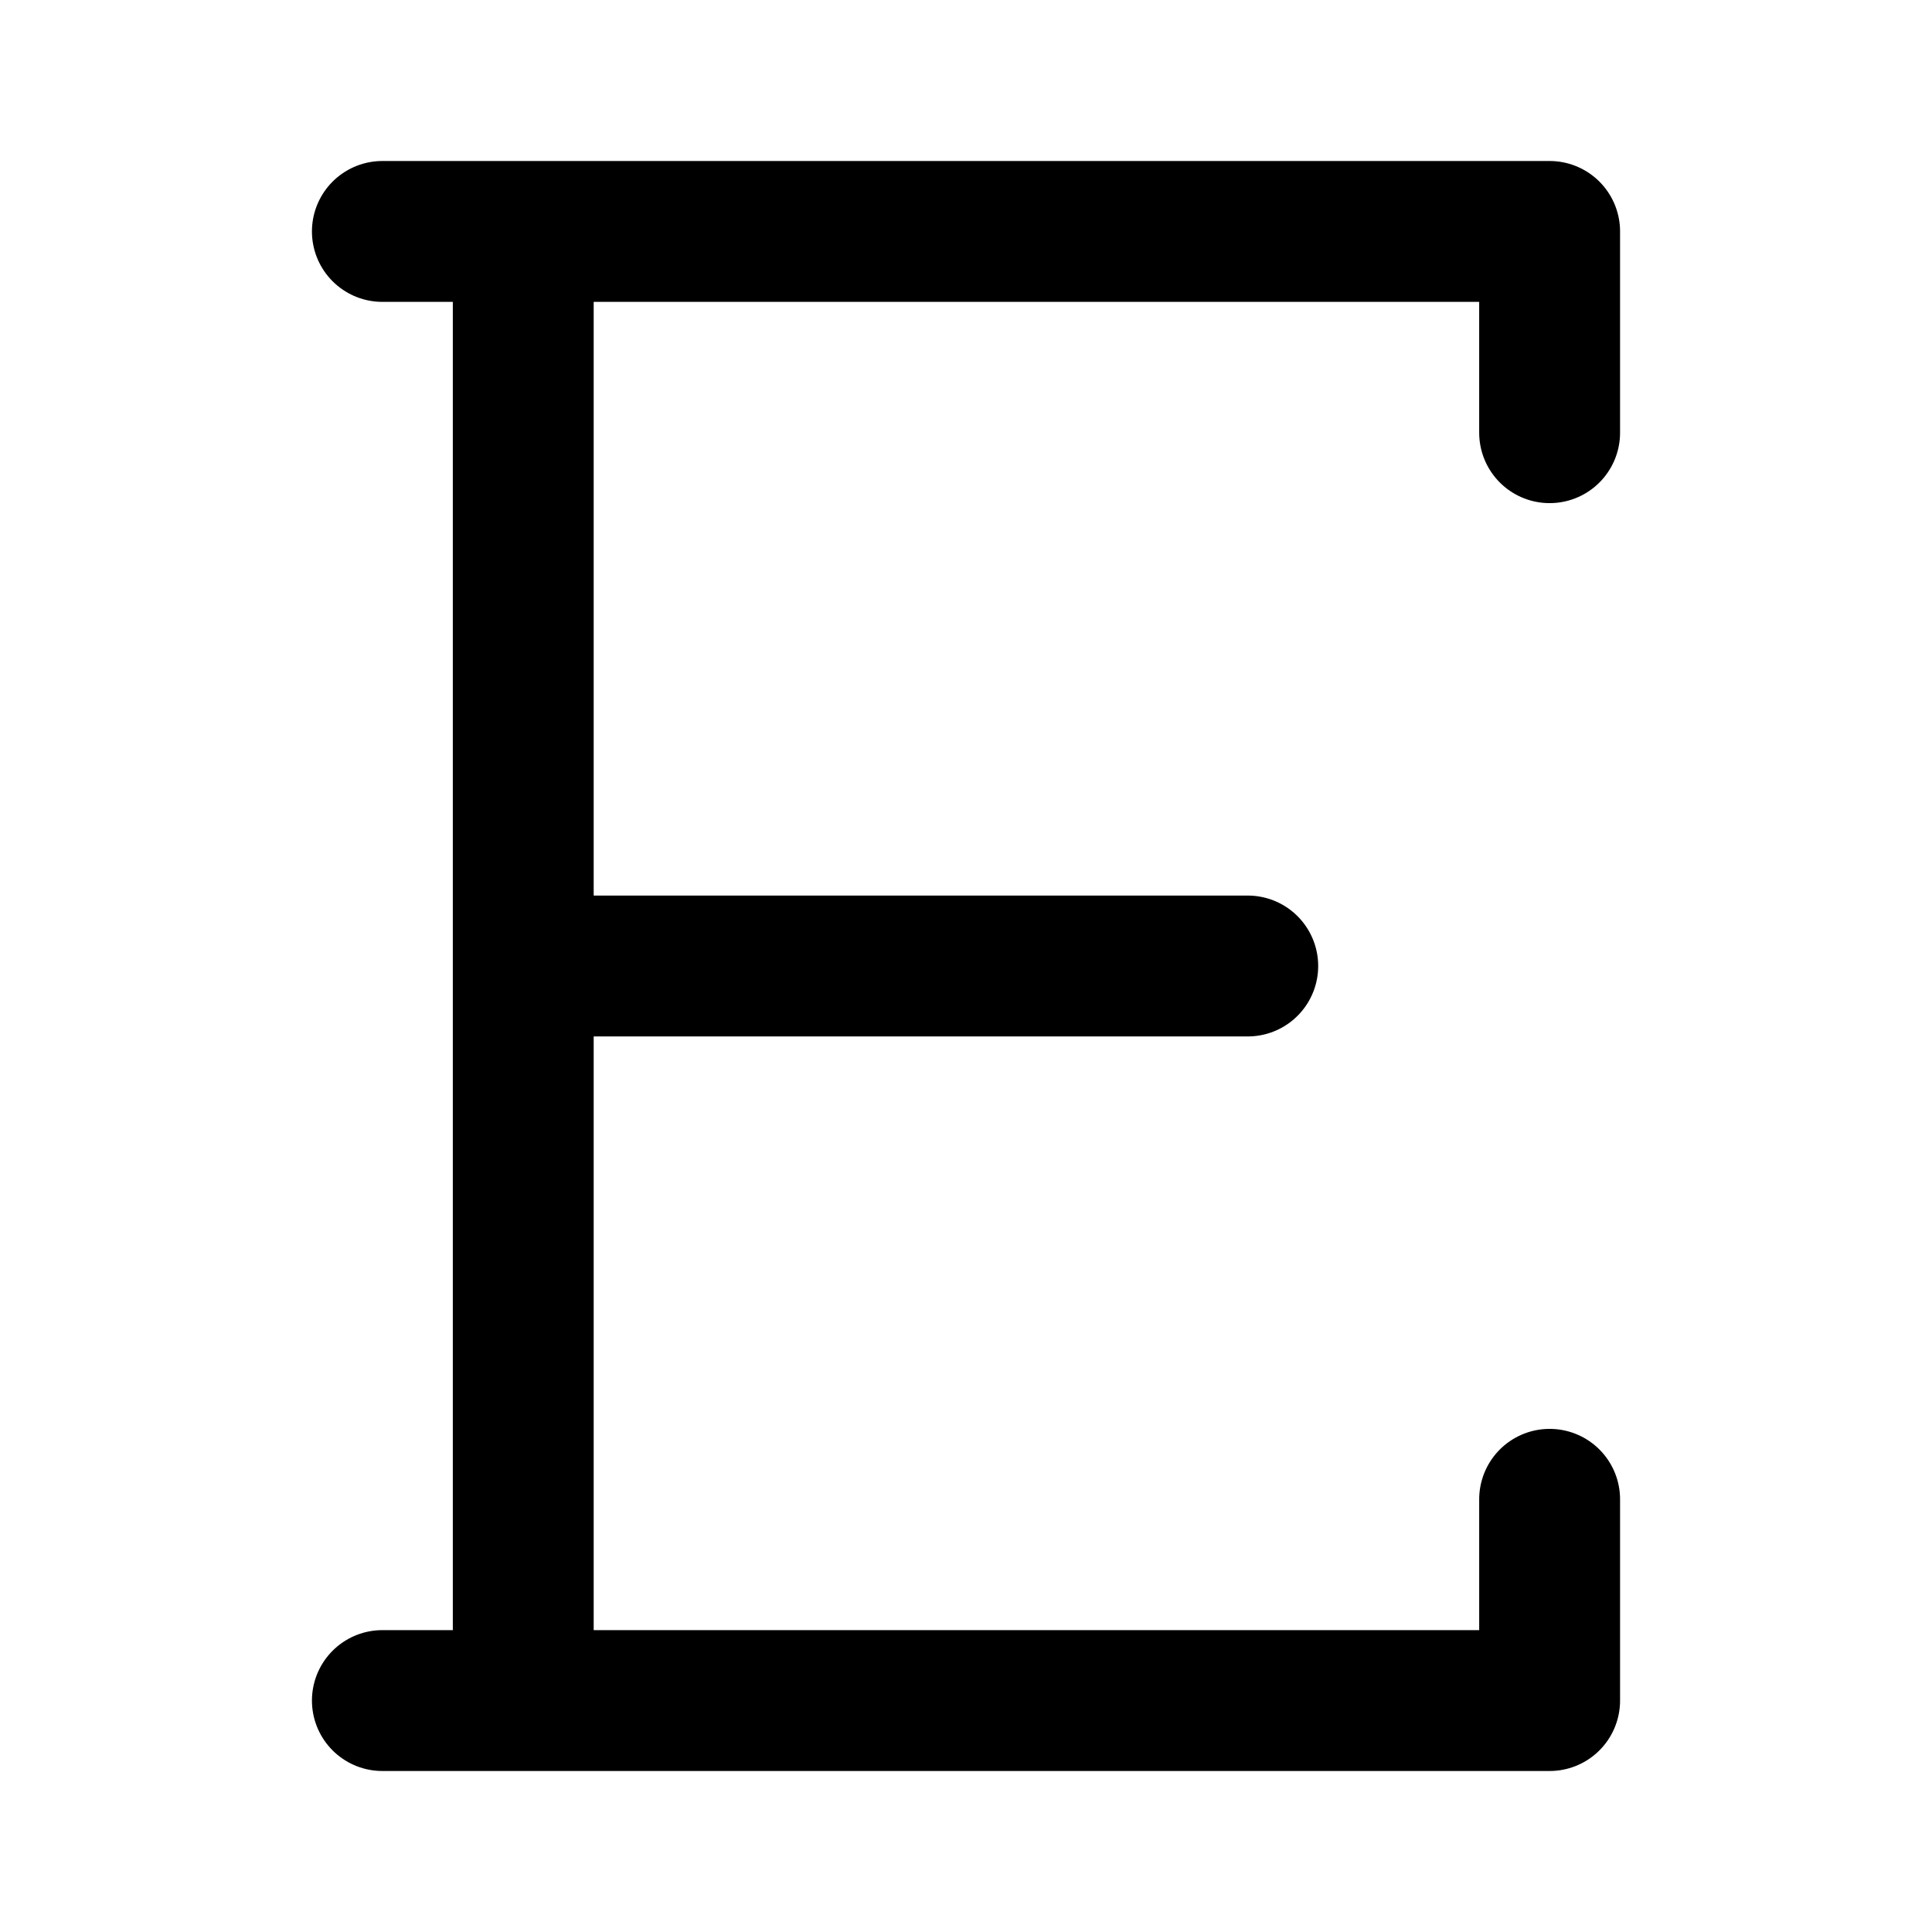 <svg xmlns="http://www.w3.org/2000/svg" width="192" height="192" fill="none" viewBox="0 0 192 192">
  <path stroke="#000" stroke-linecap="round" stroke-width="14" d="M38 169h116m0-20v20M52 96h72M52 23v146M154 23v20M38 23h116"/>
</svg>
